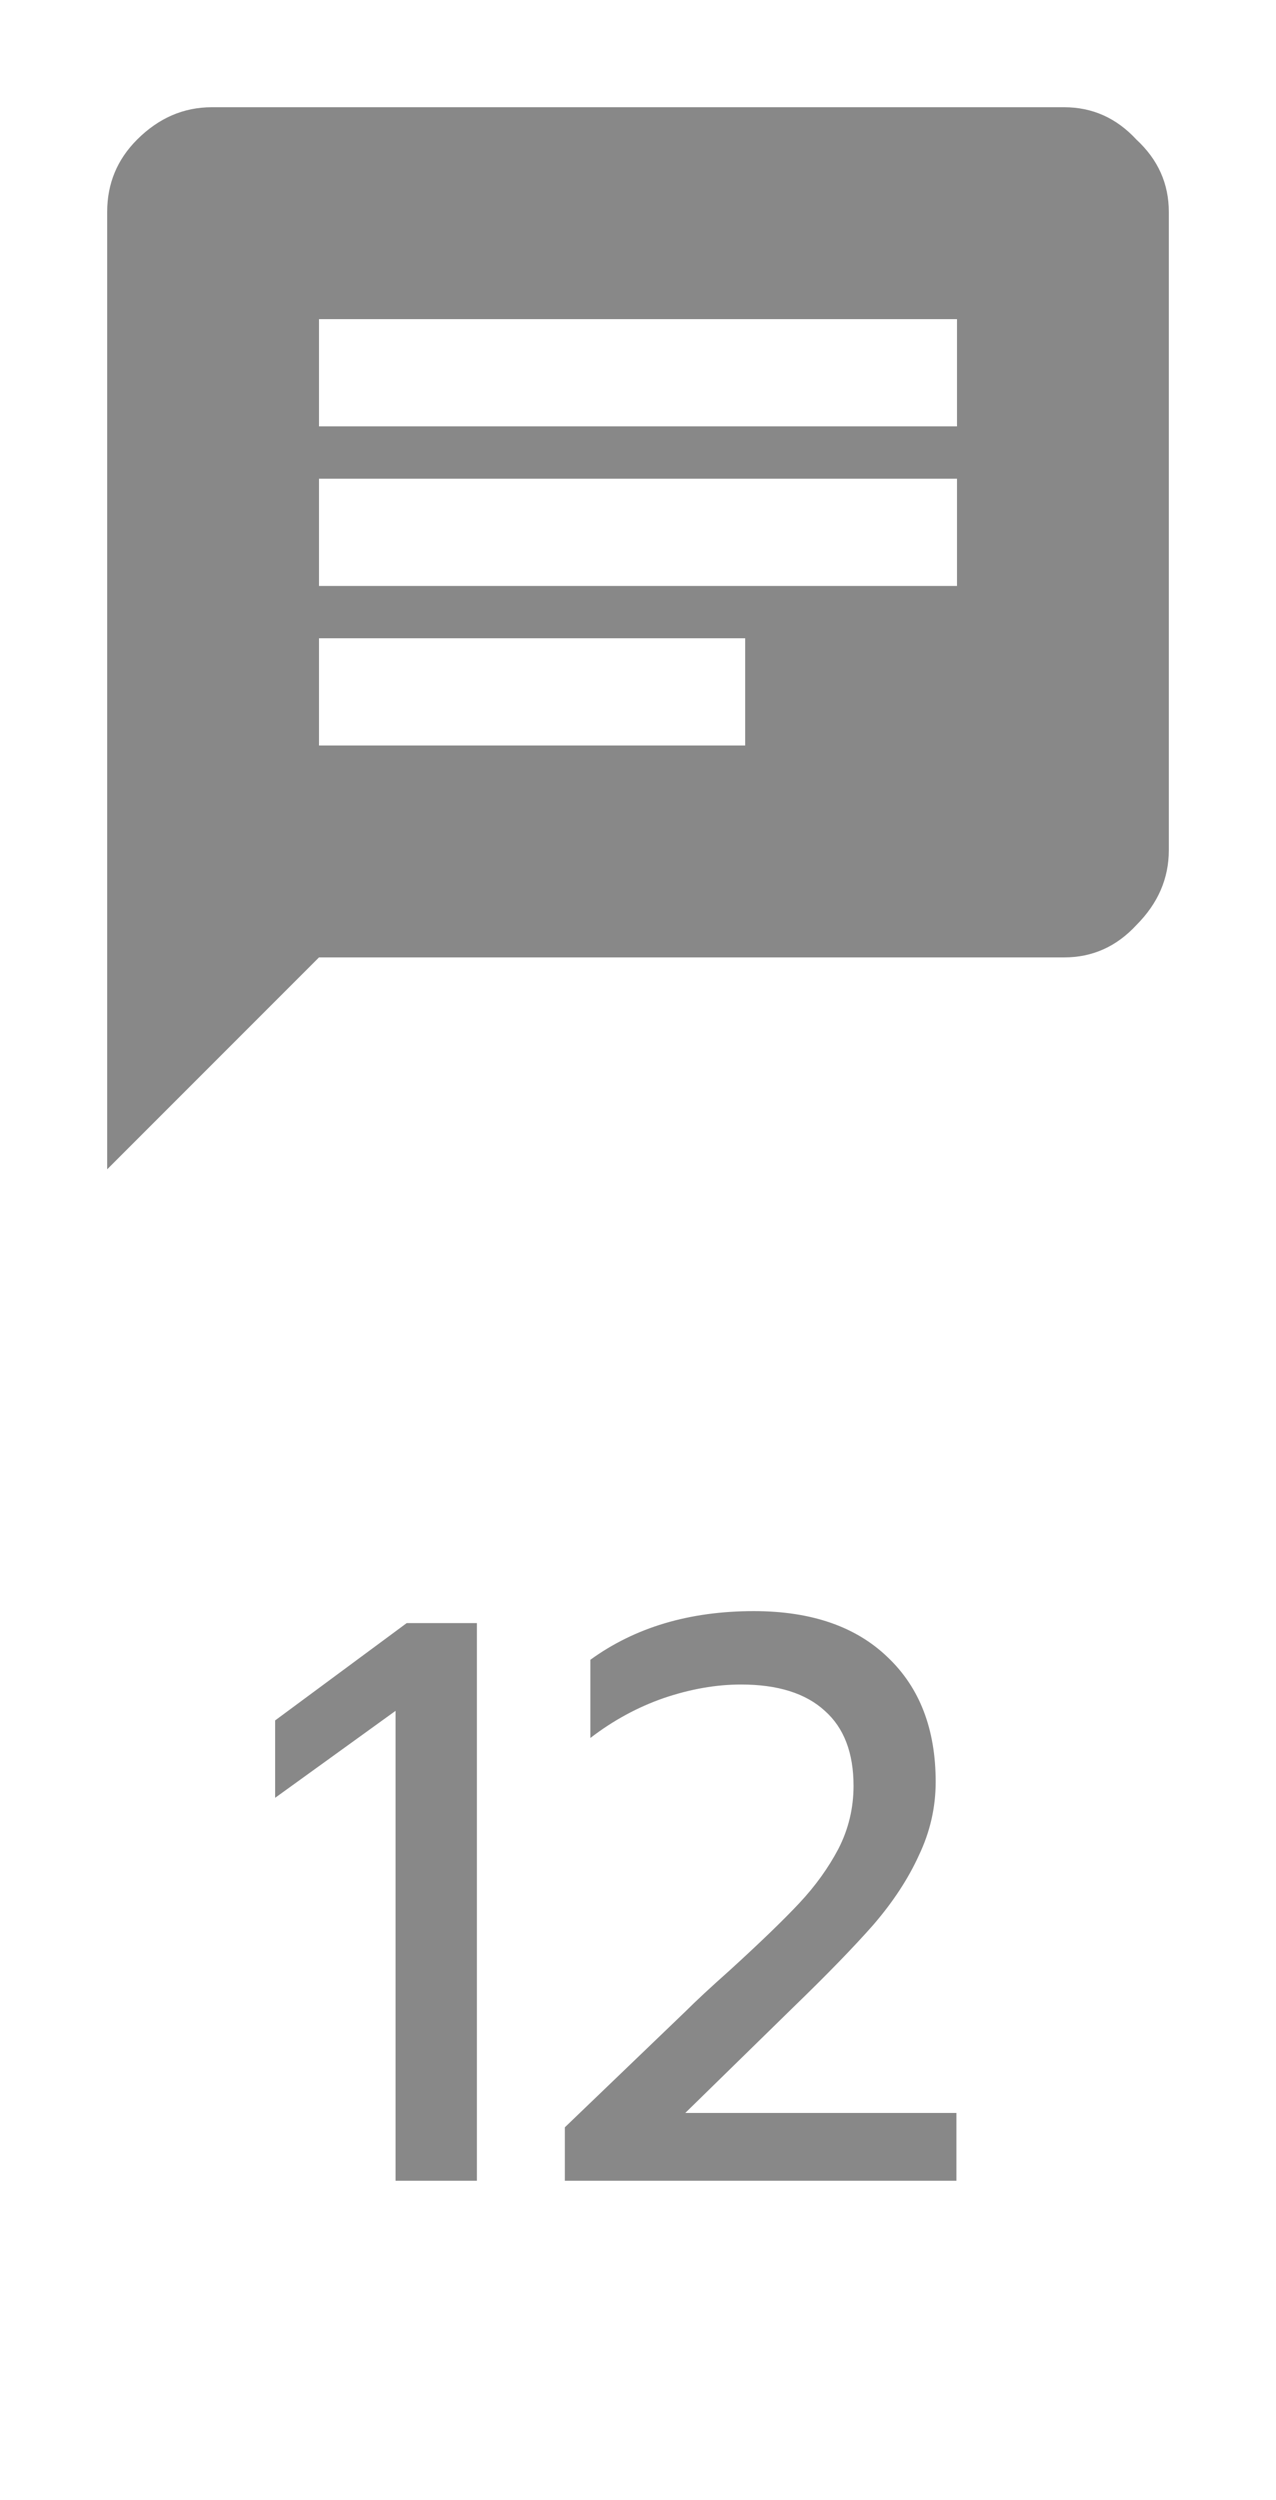 <svg width="24" height="47" viewBox="0 0 24 47" fill="none" xmlns="http://www.w3.org/2000/svg">
<path d="M18 8.016V6H6V8.016H18ZM14.016 14.016V12H6V14.016H14.016ZM6 9V11.016H18V9H6ZM20.016 2.016C20.547 2.016 21 2.219 21.375 2.625C21.781 3 21.984 3.453 21.984 3.984V15.984C21.984 16.516 21.781 16.984 21.375 17.391C21 17.797 20.547 18 20.016 18H6L2.016 21.984V3.984C2.016 3.453 2.203 3 2.578 2.625C2.984 2.219 3.453 2.016 3.984 2.016H20.016Z" fill="#888888"/>
<path d="M7.44 32.165L5.175 33.8V32.345L7.65 30.515H8.97V41H7.44V32.165ZM10.624 39.995L12.889 37.82C13.089 37.62 13.369 37.36 13.729 37.04C14.299 36.52 14.734 36.1 15.034 35.78C15.334 35.46 15.579 35.12 15.769 34.76C15.959 34.39 16.054 33.995 16.054 33.575C16.054 32.955 15.874 32.485 15.514 32.165C15.154 31.835 14.629 31.67 13.939 31.67C13.469 31.67 12.984 31.755 12.484 31.925C11.994 32.095 11.534 32.345 11.104 32.675V31.205C11.944 30.595 12.969 30.29 14.179 30.29C15.259 30.29 16.099 30.58 16.699 31.16C17.299 31.73 17.599 32.51 17.599 33.5C17.599 33.98 17.494 34.44 17.284 34.88C17.084 35.32 16.799 35.755 16.429 36.185C16.059 36.605 15.559 37.12 14.929 37.73L12.889 39.725H17.989V41H10.624V39.995Z" fill="#888888"/>
</svg>
